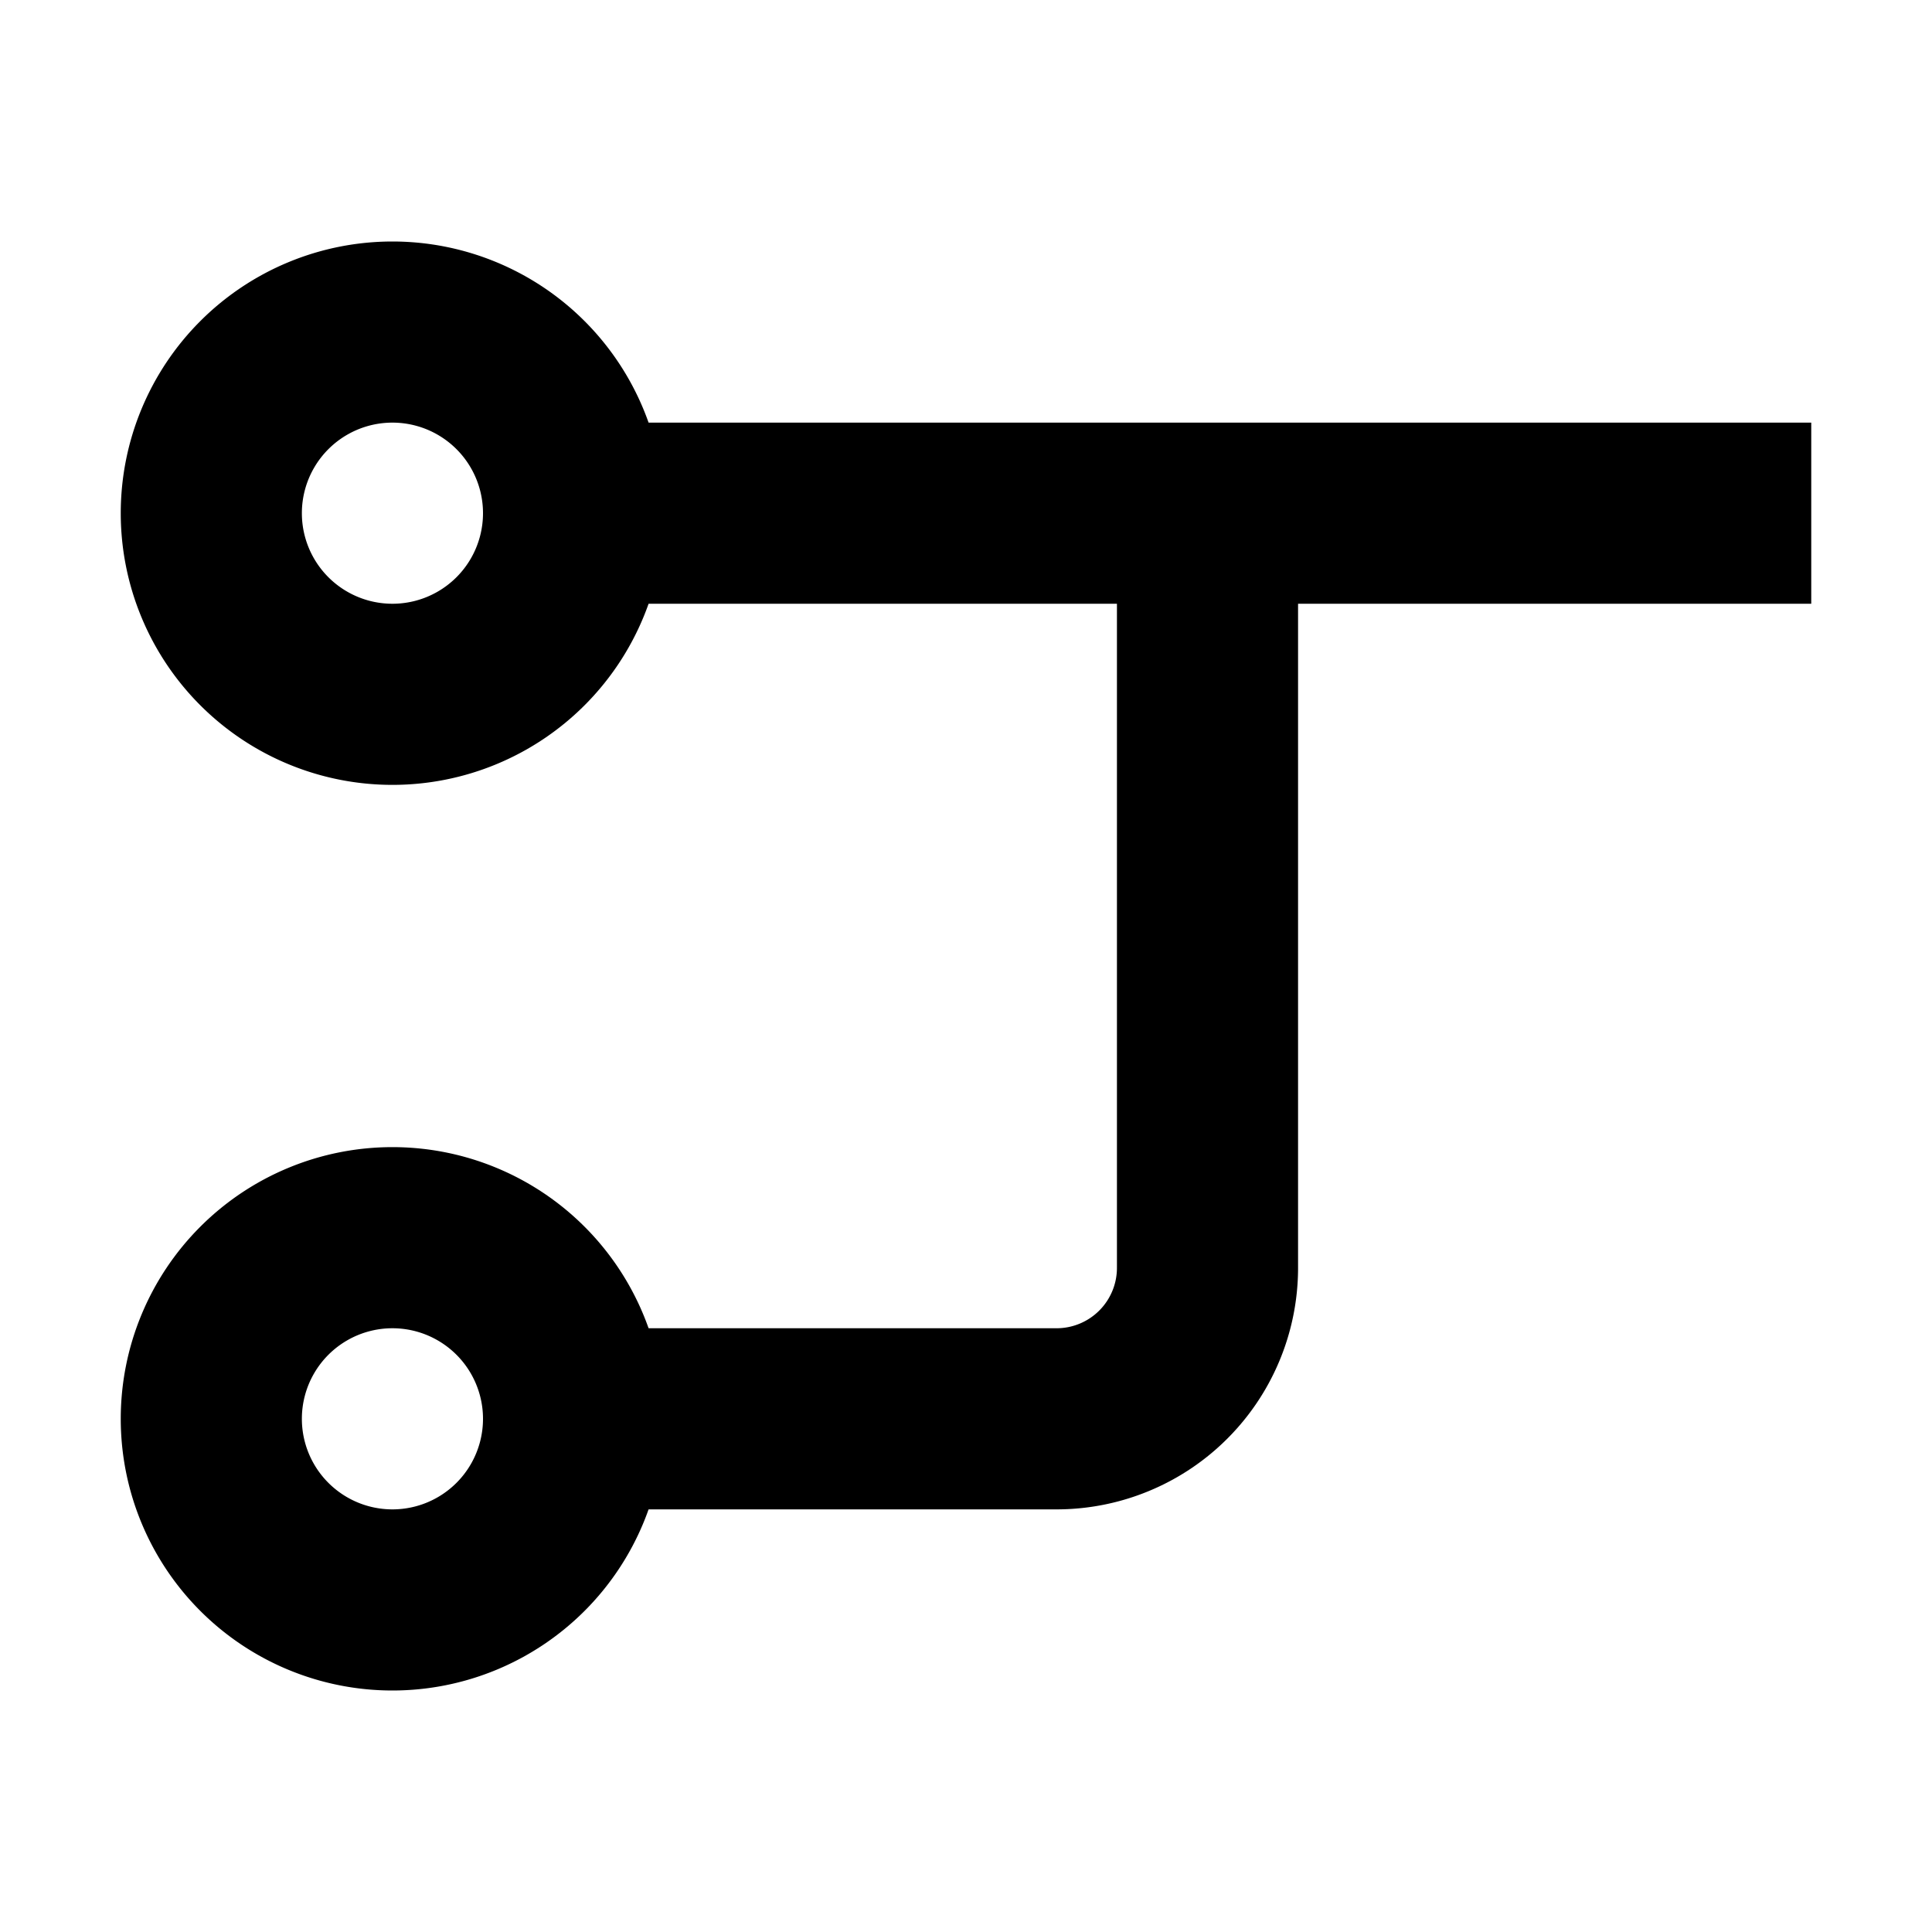 <svg width="16" height="16" fill="none" viewBox="0 0 16 16"><path fill="currentcolor" fill-rule="evenodd" d="M3.25 3.5a.75.75 0 1 0 0 1.5.75.75 0 0 0 0-1.5M1 4.25a2.25 2.25 0 1 1 4.5 0 2.25 2.25 0 0 1-4.5 0M3.25 11a.75.75 0 1 0 0 1.5.75.75 0 0 0 0-1.5M1 11.75a2.25 2.25 0 1 1 4.5 0 2.25 2.25 0 0 1-4.5 0" clip-rule="evenodd"/><path fill="currentcolor" fill-rule="evenodd" d="M4 3.5h11V5H4z" clip-rule="evenodd"/><path fill="currentcolor" fill-rule="evenodd" d="M10.75 4.25v6.25a2 2 0 0 1-2 2H4V11h4.75a.5.5 0 0 0 .5-.5V4.25z" clip-rule="evenodd"/></svg>